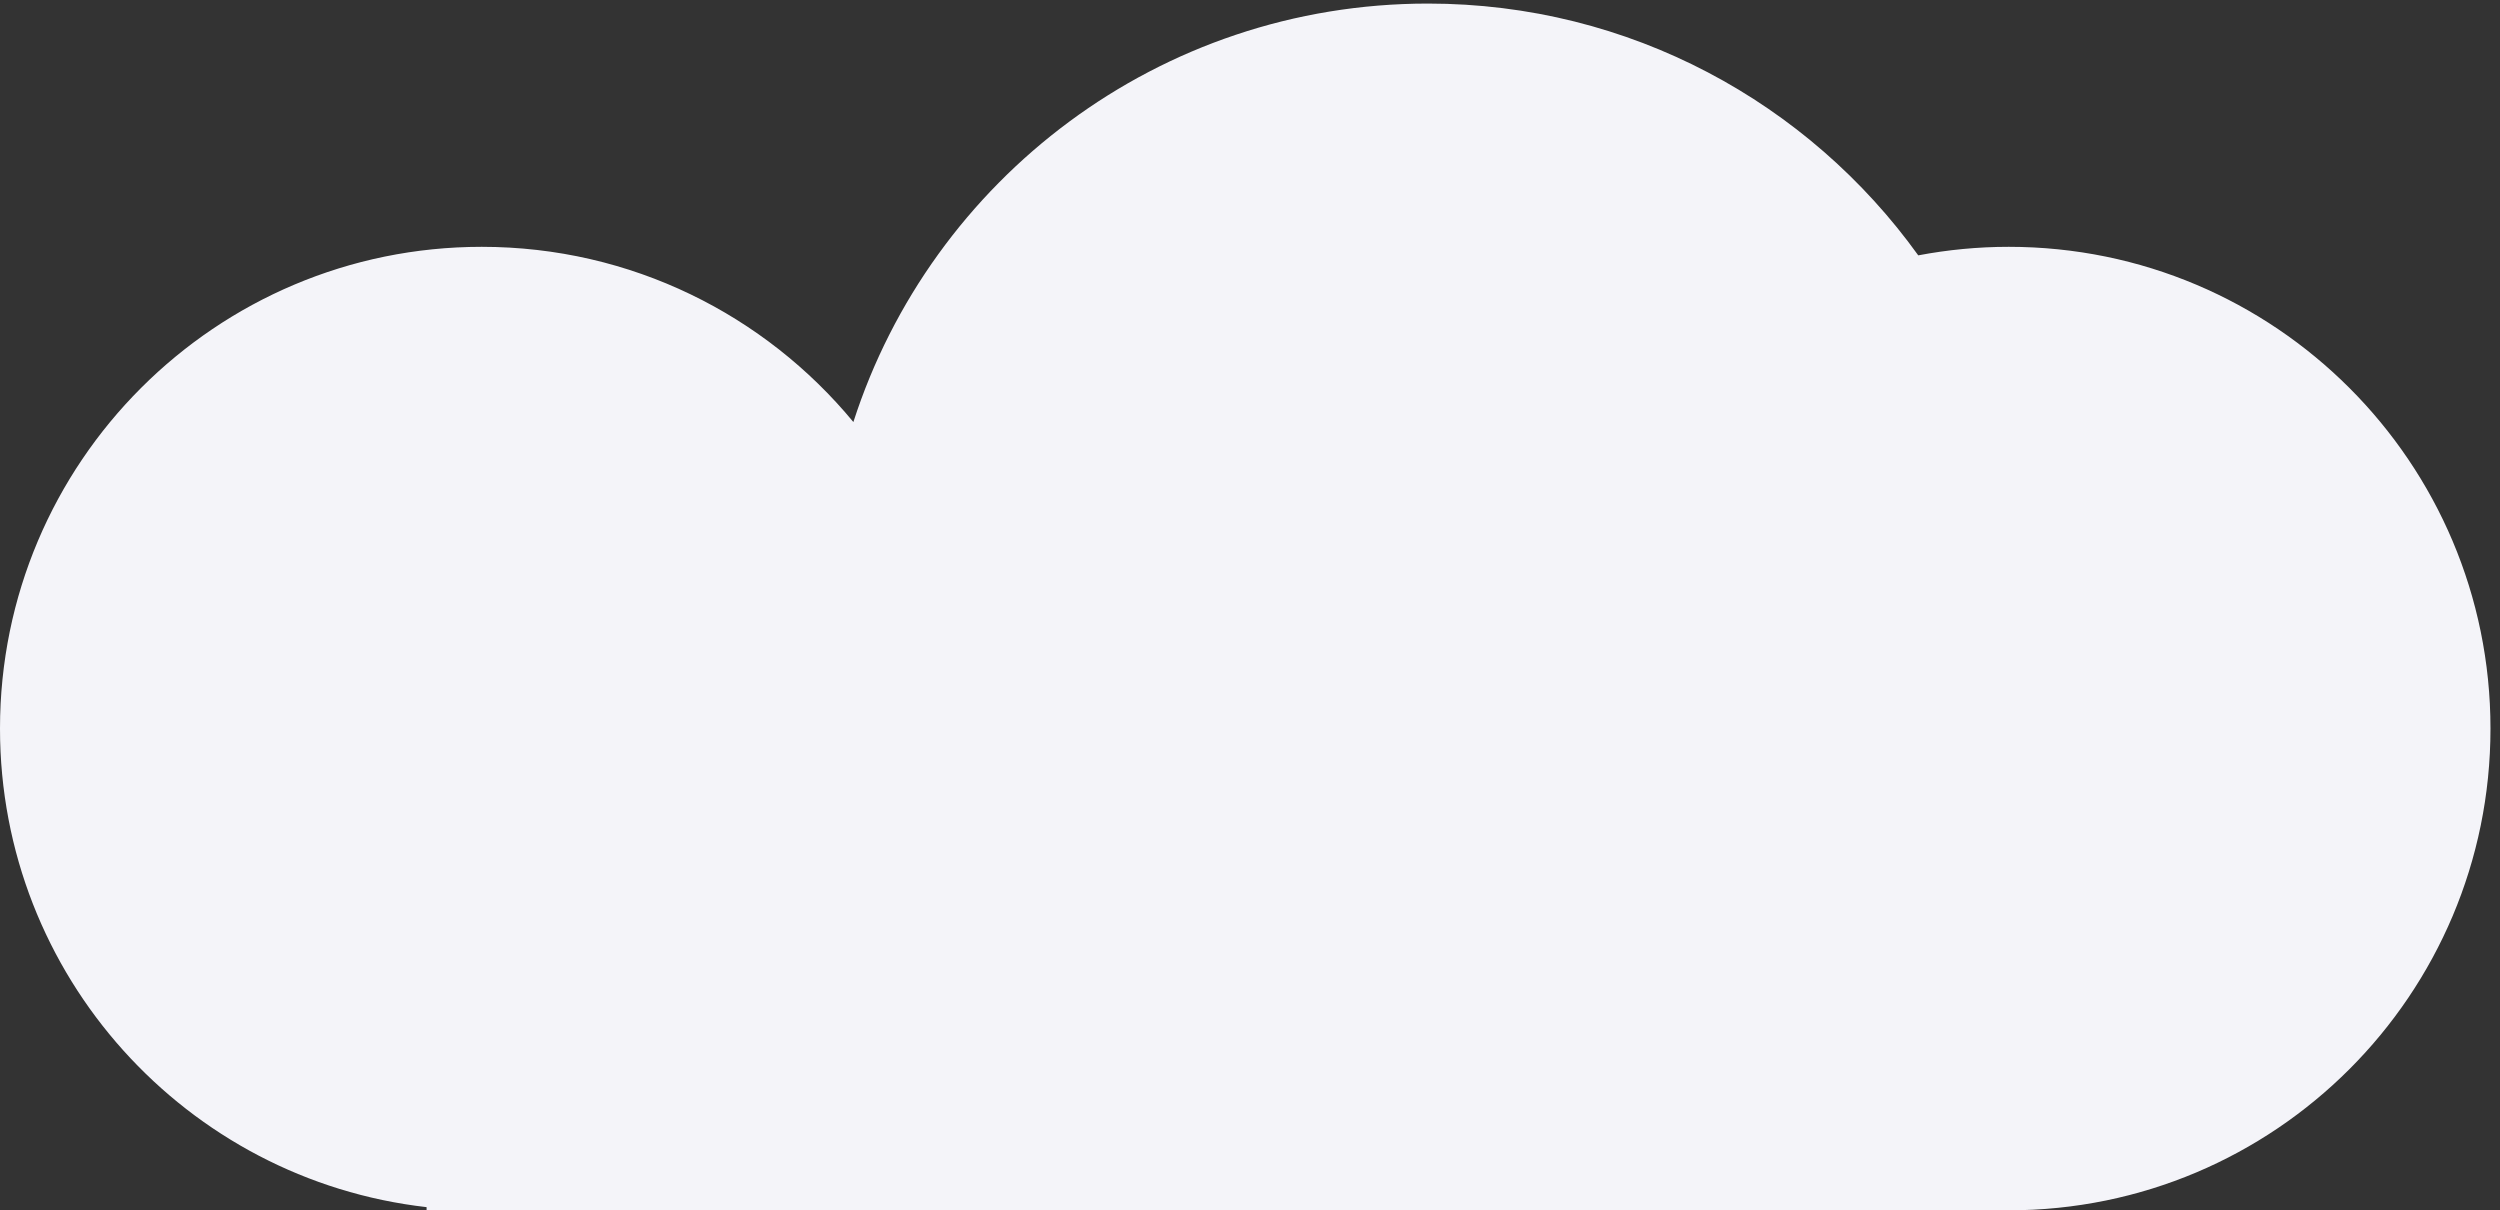 <svg xmlns="http://www.w3.org/2000/svg" viewBox="0 0 126 61" width="126" height="61">
	<rect x="0" y="0" width="126" height="61" fill="#333333" stroke="none"/>
	<defs>
		<clipPath clipPathUnits="userSpaceOnUse" id="cp1">
			<path d="M0 0L126 0L126 61L0 61Z" />
		</clipPath>
	</defs>
	<style>
		tspan { white-space:pre }
		.shp0 { mix-blend-mode: lighten;fill: #f4f4f9 } 
	</style>
	<g id="Page 1" clip-path="url(#cp1)">
		<path id="Path 1" class="shp0" d="M0 36.72C0 23.31 10.87 12.44 24.28 12.44C31.82 12.44 38.56 15.88 43.01 21.27C46.95 9.03 58.42 0.18 71.97 0.18C82.15 0.18 91.16 5.19 96.68 12.87C98.16 12.59 99.68 12.44 101.24 12.44C114.65 12.44 125.52 23.31 125.52 36.72C125.52 50.13 114.65 61 101.24 61L21.5 61L21.5 60.84C9.4 59.46 0 49.19 0 36.72Z" />
	</g>
</svg>